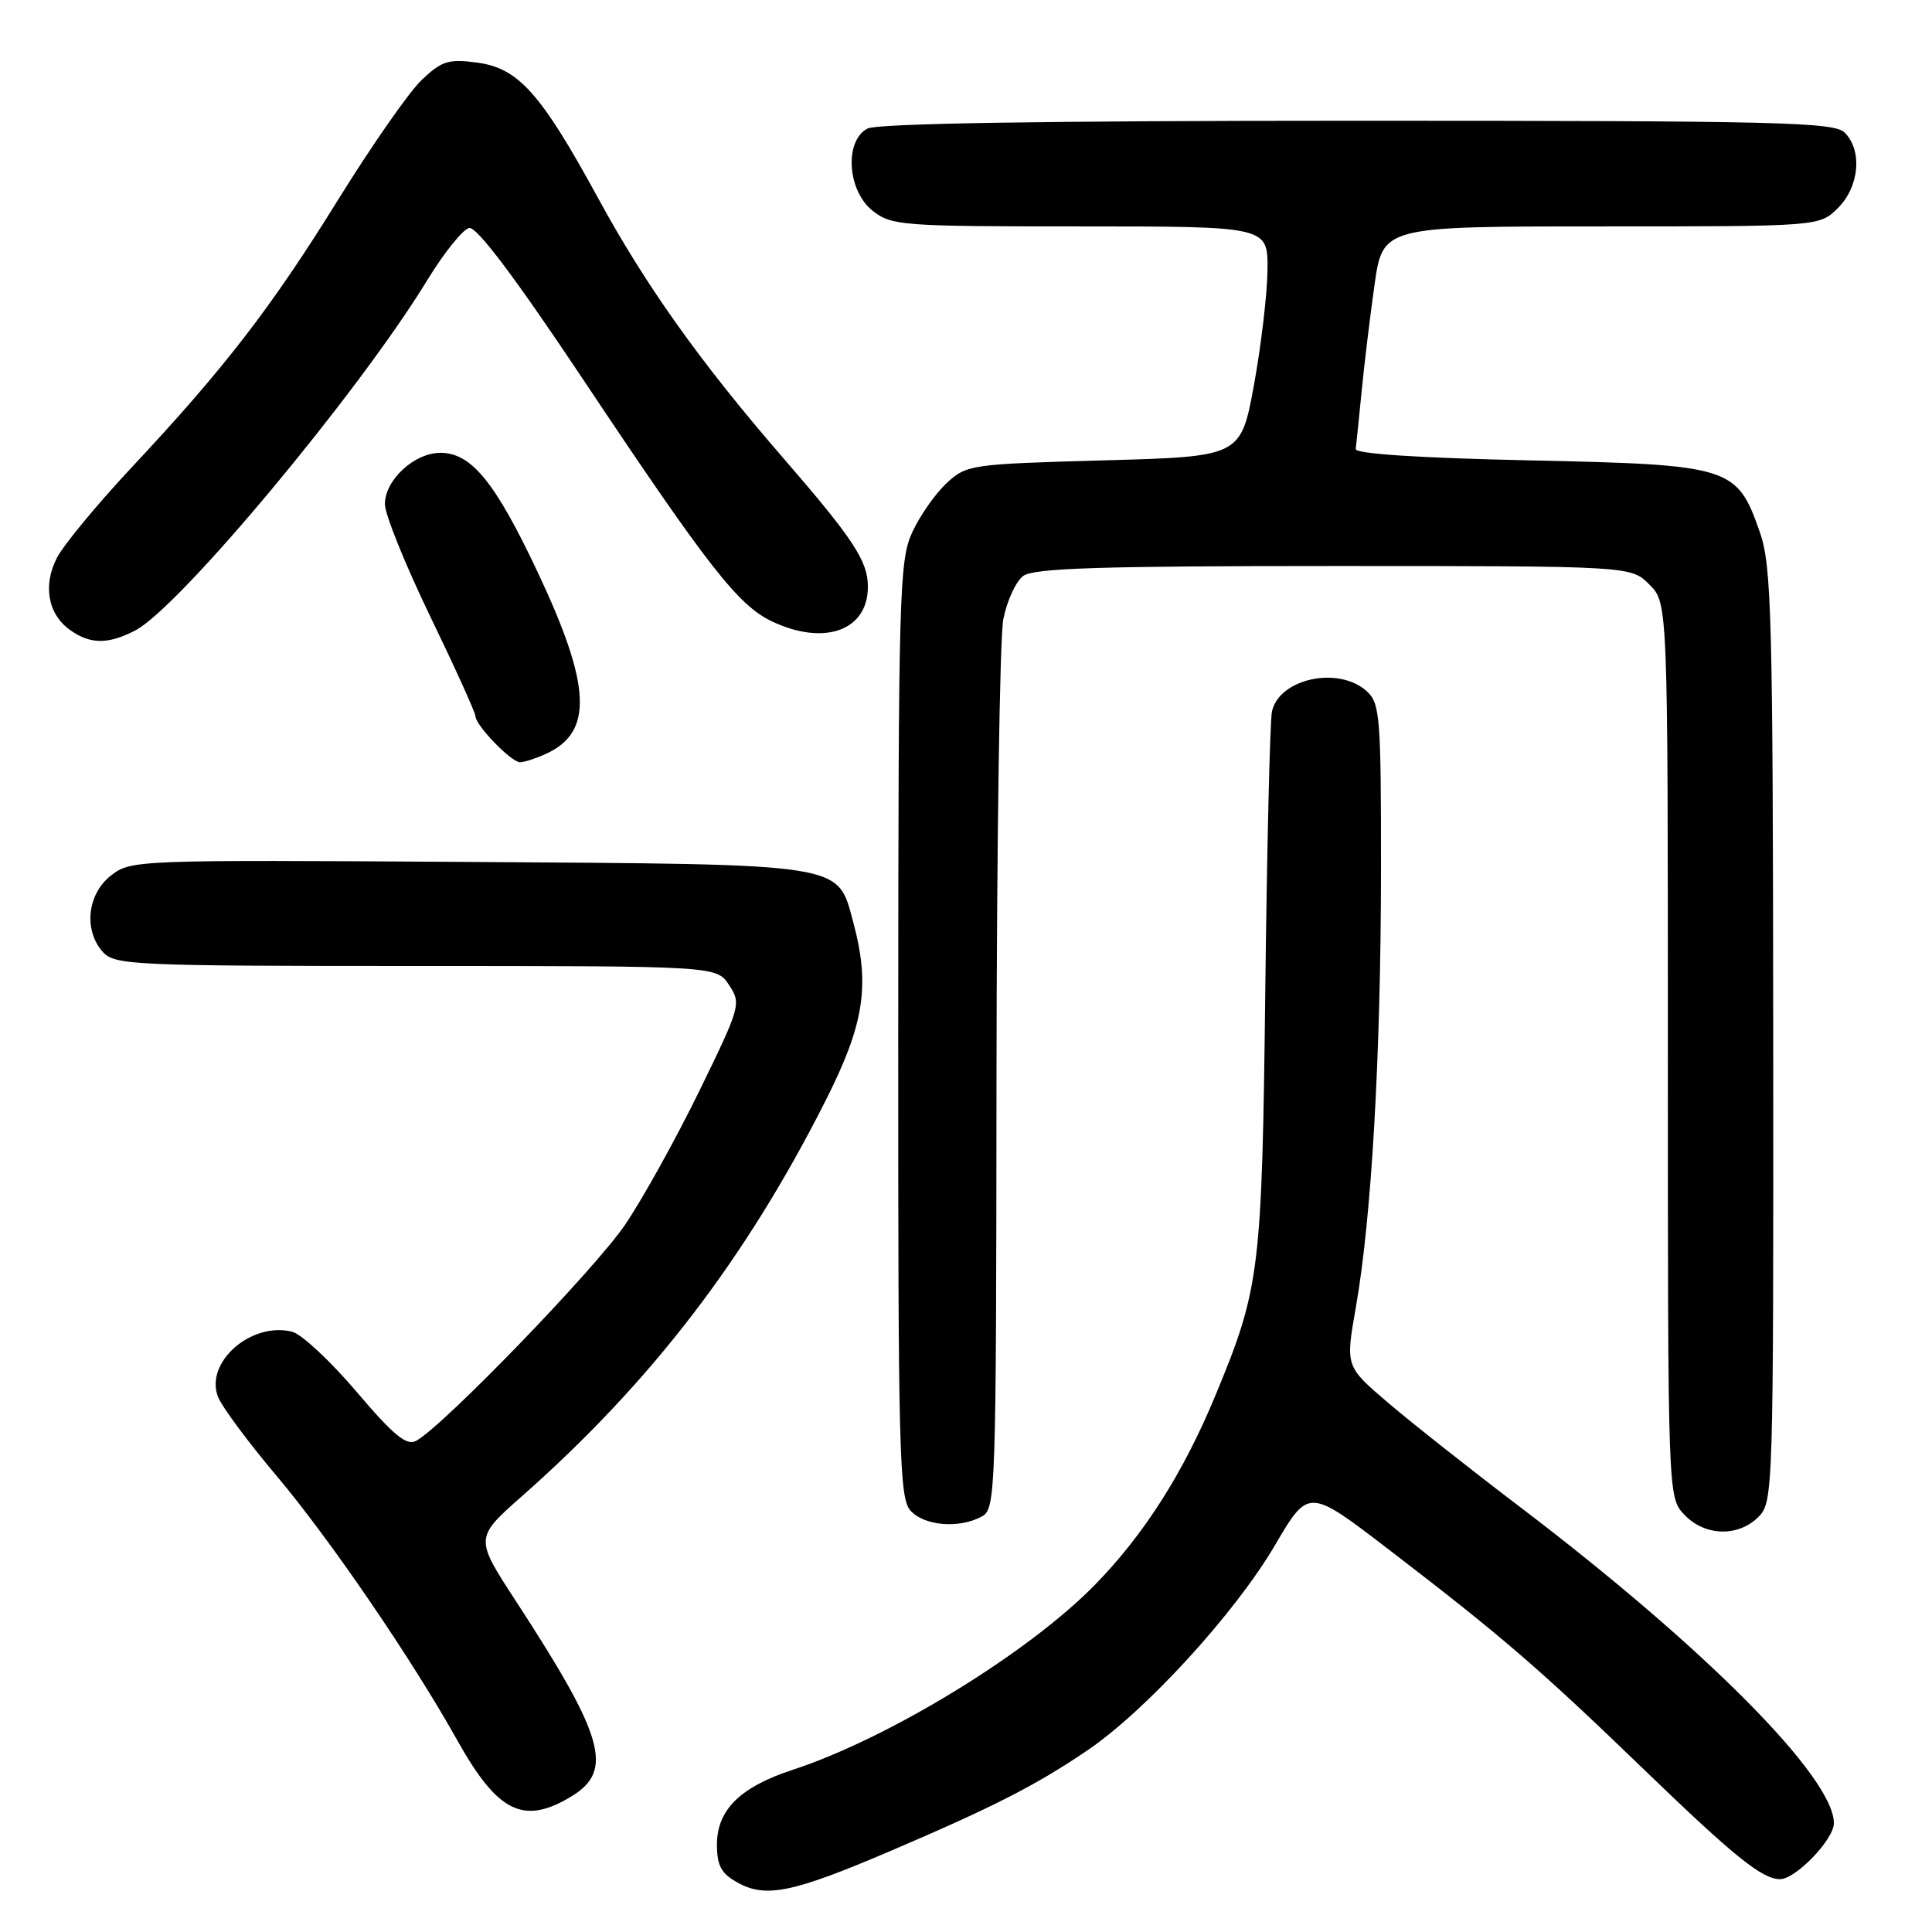 <?xml version="1.0" encoding="UTF-8" standalone="no"?>
<!DOCTYPE svg PUBLIC "-//W3C//DTD SVG 1.1//EN" "http://www.w3.org/Graphics/SVG/1.1/DTD/svg11.dtd" >
<svg xmlns="http://www.w3.org/2000/svg" xmlns:xlink="http://www.w3.org/1999/xlink" version="1.1" viewBox="0 0 256 256">
 <g >
 <path fill="currentColor"
d=" M 117.86 245.32 C 131.61 239.45 137.23 236.58 144.06 231.95 C 151.83 226.69 163.67 213.74 168.94 204.75 C 173.39 197.17 173.39 197.17 183.94 205.26 C 199.12 216.90 203.92 221.04 217.97 234.60 C 229.76 245.98 233.50 249.00 235.86 249.00 C 237.94 249.00 243.00 243.74 243.00 241.58 C 243.00 235.53 225.93 218.33 201.50 199.75 C 194.90 194.74 186.98 188.48 183.89 185.84 C 178.28 181.05 178.28 181.05 179.65 173.27 C 181.73 161.49 182.97 139.96 182.99 115.40 C 183.00 94.96 182.86 93.18 181.10 91.59 C 177.37 88.21 169.49 89.90 168.54 94.28 C 168.28 95.50 167.88 112.03 167.66 131.00 C 167.22 168.45 166.96 170.64 161.08 184.83 C 156.81 195.15 151.61 203.32 145.08 210.00 C 136.24 219.04 117.79 230.33 105.06 234.50 C 98.07 236.79 95.00 239.82 95.00 244.42 C 95.00 247.22 95.56 248.25 97.75 249.46 C 101.47 251.53 105.08 250.78 117.86 245.32 Z  M 75.75 238.01 C 81.35 234.60 80.07 230.12 68.35 212.14 C 62.90 203.78 62.90 203.78 69.20 198.22 C 86.25 183.16 98.77 166.86 109.36 145.91 C 114.52 135.71 115.32 130.60 113.06 122.20 C 110.92 114.29 112.48 114.54 61.98 114.21 C 17.88 113.93 17.34 113.95 14.68 116.03 C 11.54 118.51 11.06 123.30 13.65 126.17 C 15.21 127.88 17.82 128.00 55.13 128.00 C 94.95 128.00 94.95 128.00 96.61 130.53 C 98.23 133.00 98.12 133.37 92.68 144.53 C 89.60 150.83 85.18 158.81 82.85 162.25 C 78.88 168.13 58.64 189.06 55.12 190.93 C 53.86 191.60 52.11 190.15 47.24 184.41 C 43.80 180.36 39.96 176.78 38.71 176.46 C 33.26 175.10 27.08 180.55 28.90 185.12 C 29.42 186.43 32.89 191.10 36.60 195.50 C 43.67 203.88 54.57 219.82 60.62 230.65 C 65.96 240.19 69.41 241.88 75.75 238.01 Z  M 233.00 201.00 C 234.96 199.04 235.00 197.70 234.96 137.25 C 234.92 81.70 234.74 75.01 233.21 70.58 C 230.16 61.81 229.43 61.58 202.68 61.00 C 188.09 60.69 179.55 60.13 179.64 59.50 C 179.71 58.95 180.06 55.58 180.41 52.00 C 180.75 48.42 181.53 42.01 182.13 37.75 C 183.23 30.00 183.23 30.00 212.16 30.00 C 241.09 30.00 241.09 30.00 243.55 27.55 C 246.38 24.71 246.80 19.95 244.43 17.57 C 243.03 16.18 235.80 16.00 179.86 16.00 C 138.35 16.00 116.21 16.35 114.93 17.04 C 111.85 18.68 112.28 25.29 115.63 27.93 C 118.14 29.90 119.49 30.00 143.13 30.00 C 168.00 30.00 168.00 30.00 167.95 35.75 C 167.92 38.91 167.11 45.77 166.16 51.00 C 164.41 60.50 164.41 60.50 146.28 61.00 C 128.67 61.49 128.08 61.57 125.45 64.00 C 123.96 65.38 121.91 68.30 120.89 70.50 C 119.16 74.25 119.04 78.36 119.02 136.42 C 119.00 192.66 119.15 198.51 120.65 200.17 C 122.48 202.19 127.06 202.57 130.07 200.96 C 131.94 199.96 132.00 198.24 132.04 143.21 C 132.07 112.02 132.47 84.50 132.94 82.06 C 133.42 79.62 134.61 77.03 135.59 76.31 C 137.00 75.28 145.88 75.00 176.74 75.00 C 216.09 75.00 216.09 75.00 218.55 77.45 C 221.00 79.91 221.00 79.91 221.00 139.14 C 221.00 198.37 221.00 198.37 223.17 200.69 C 225.87 203.56 230.30 203.70 233.00 201.00 Z  M 72.34 99.89 C 78.64 97.02 78.36 90.90 71.22 75.76 C 65.61 63.87 62.45 60.00 58.36 60.00 C 54.90 60.00 51.00 63.60 51.00 66.80 C 51.00 68.15 53.70 74.83 57.00 81.66 C 60.30 88.49 63.00 94.44 63.00 94.89 C 63.00 96.10 67.74 101.00 68.91 101.00 C 69.46 101.00 71.00 100.50 72.34 99.89 Z  M 17.92 83.54 C 23.74 80.53 47.51 52.03 56.58 37.18 C 58.82 33.50 61.34 30.37 62.17 30.21 C 63.17 30.01 68.30 36.83 77.24 50.24 C 93.85 75.14 97.80 80.20 102.29 82.34 C 109.24 85.63 115.00 83.55 115.00 77.75 C 115.00 74.33 113.09 71.43 103.62 60.50 C 92.84 48.06 85.55 37.82 79.31 26.36 C 71.66 12.33 68.70 9.02 63.20 8.29 C 59.42 7.79 58.53 8.07 55.86 10.61 C 54.19 12.20 49.21 19.35 44.78 26.50 C 35.95 40.75 29.74 48.81 17.32 62.07 C 12.83 66.88 8.43 72.20 7.55 73.90 C 5.64 77.59 6.36 81.44 9.34 83.52 C 12.00 85.39 14.34 85.39 17.92 83.54 Z "/>
</g>
</svg>